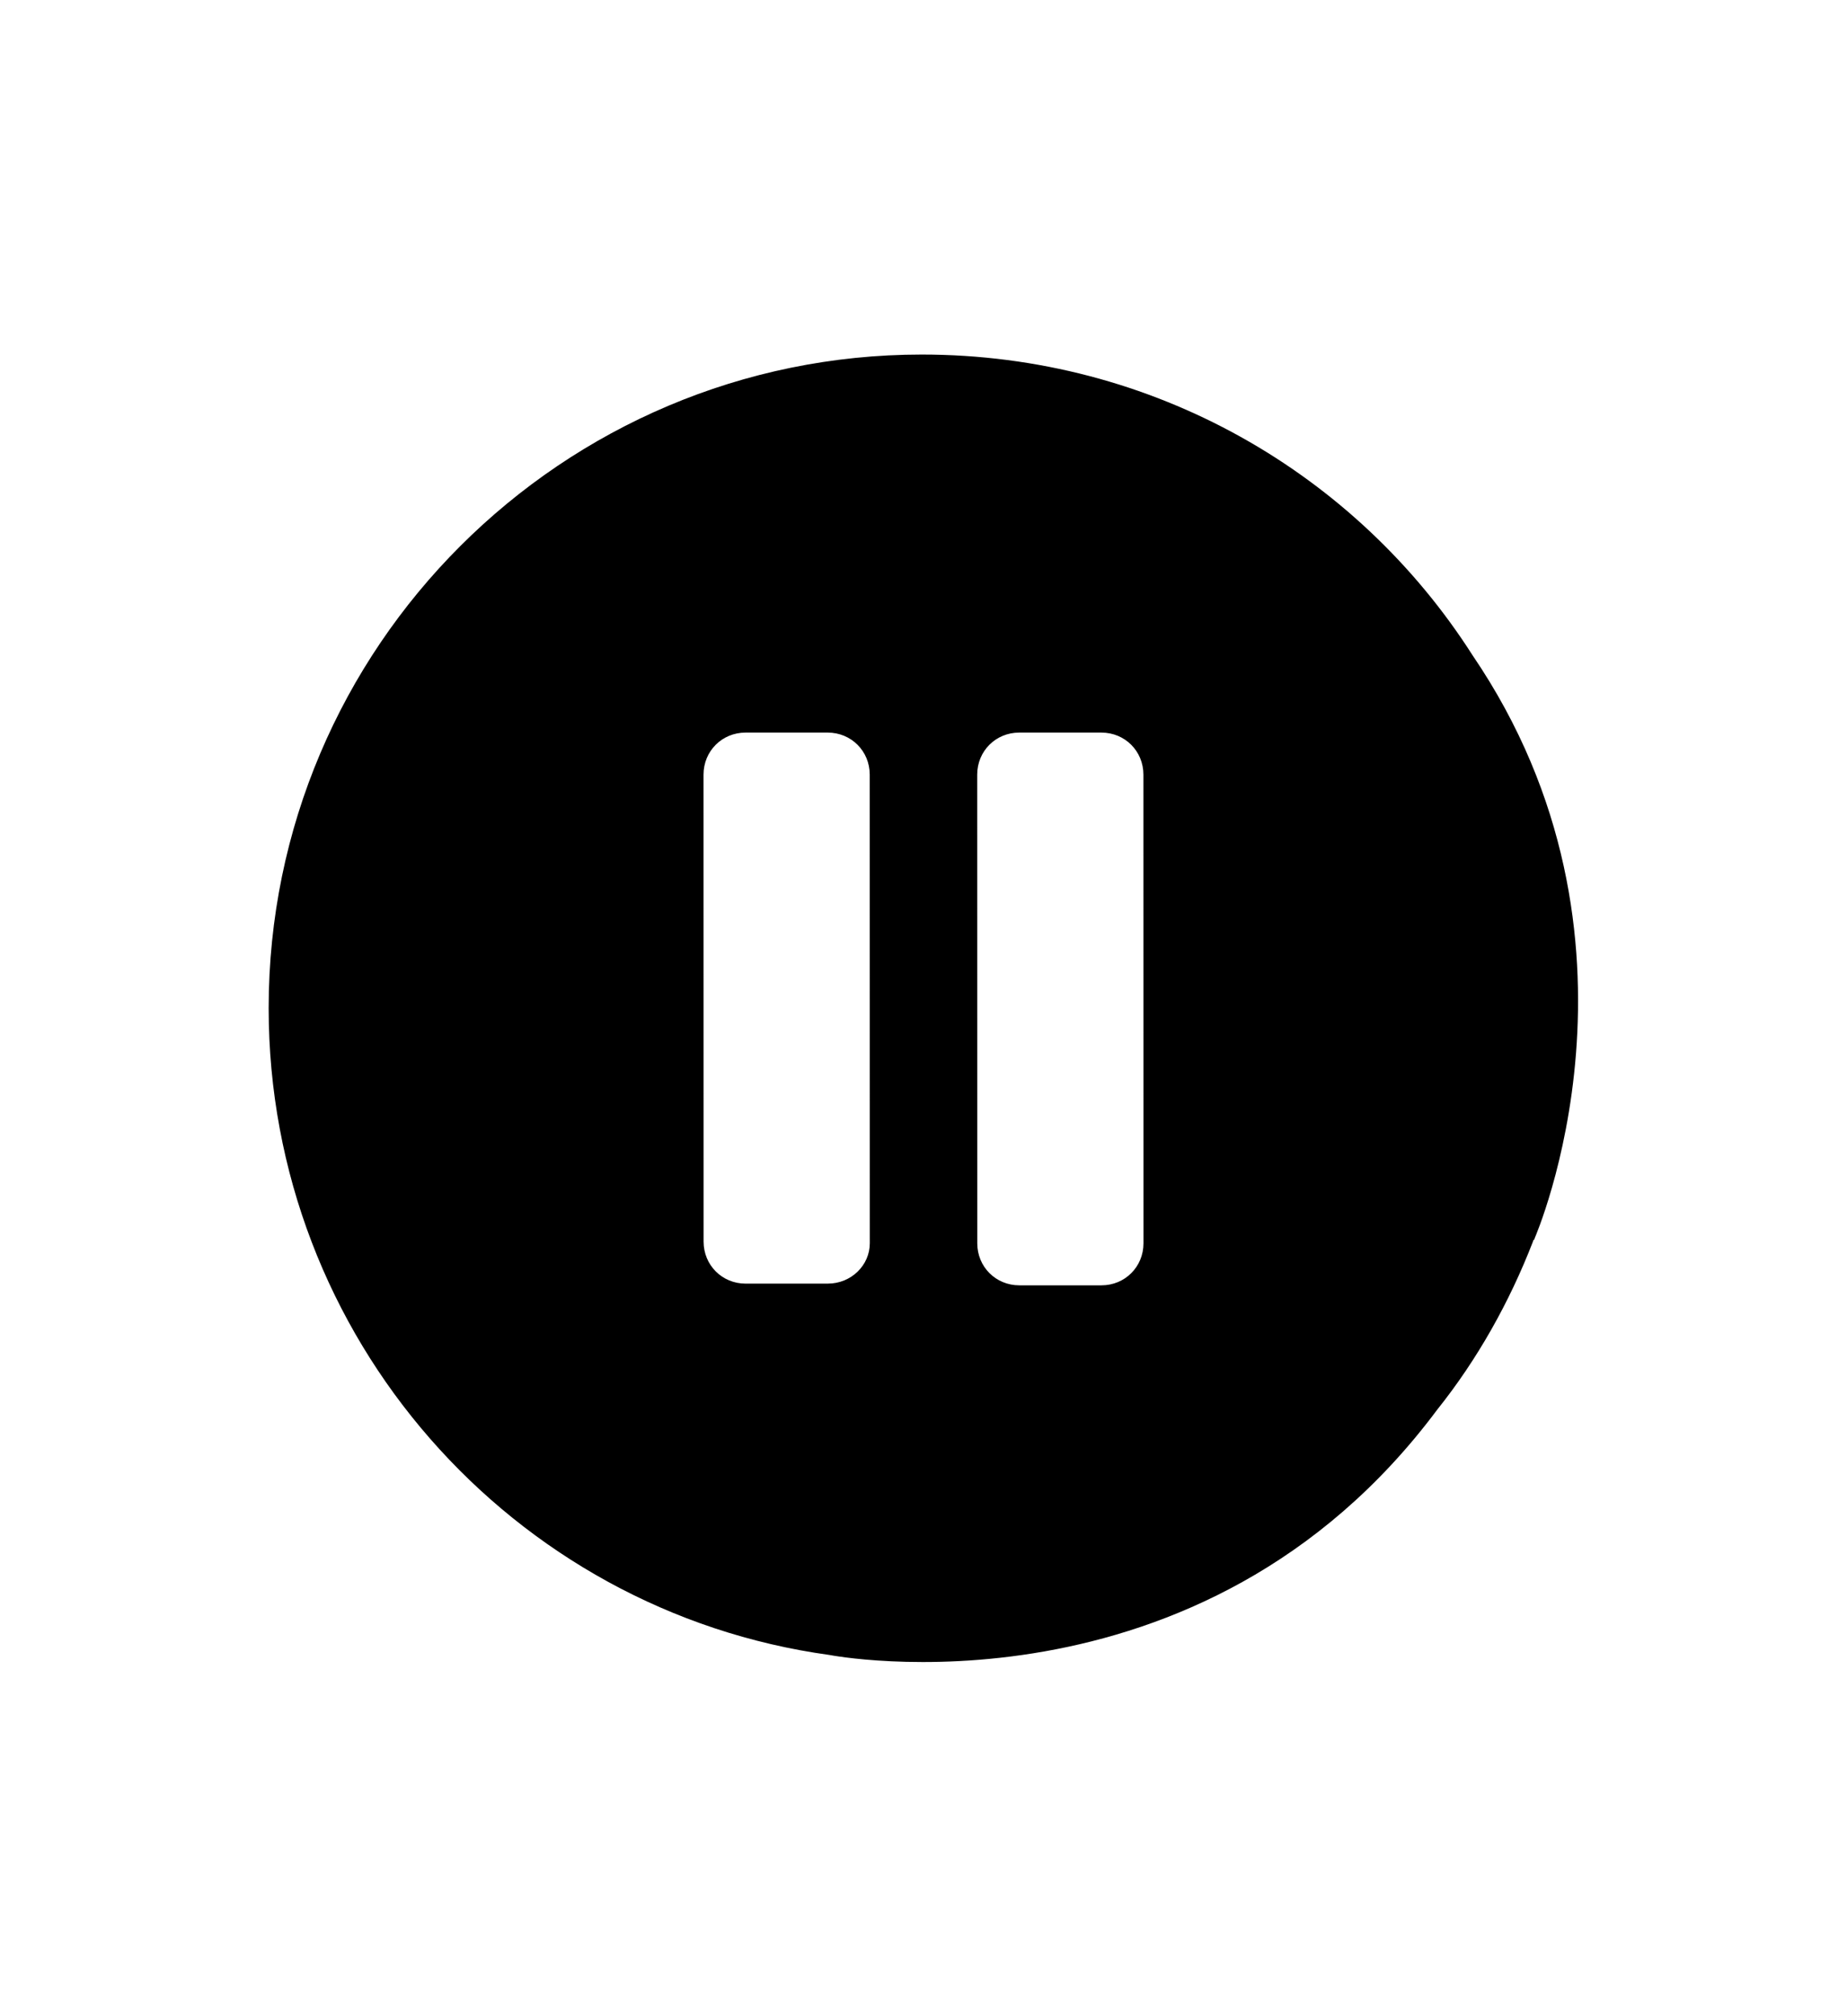 <svg xmlns="http://www.w3.org/2000/svg" version="1.1" viewBox="-5.0 -10.0 110.0 120.0">
 <path d="m82.699 29c-6.898-10.801-19-17.898-32.801-17.898-21.398 0-38.898 17.398-38.898 38.898 0 19.602 14.5 35.898 33.398 38.5 0 0 22.102 4.301 36.199-14.602 2.398-3 4.301-6.398 5.699-10 0-0.102 0.102-0.102 0.102-0.199 0 0 7.801-17.801-3.699-34.699zm-29.5 7.102c0-1.398 1.102-2.5 2.5-2.5h4.898c1.398 0 2.5 1.102 2.5 2.5l0.004 27.898c0 1.398-1.102 2.5-2.5 2.5h-4.898c-1.398 0-2.5-1.102-2.5-2.5zm-8.898 30.297h-4.898c-1.398 0-2.5-1.102-2.5-2.5l-0.004-27.797c0-1.398 1.102-2.5 2.5-2.5h4.898c1.398 0 2.5 1.102 2.5 2.5l0.004 27.898c0 1.301-1.102 2.398-2.5 2.398z"/>
</svg>